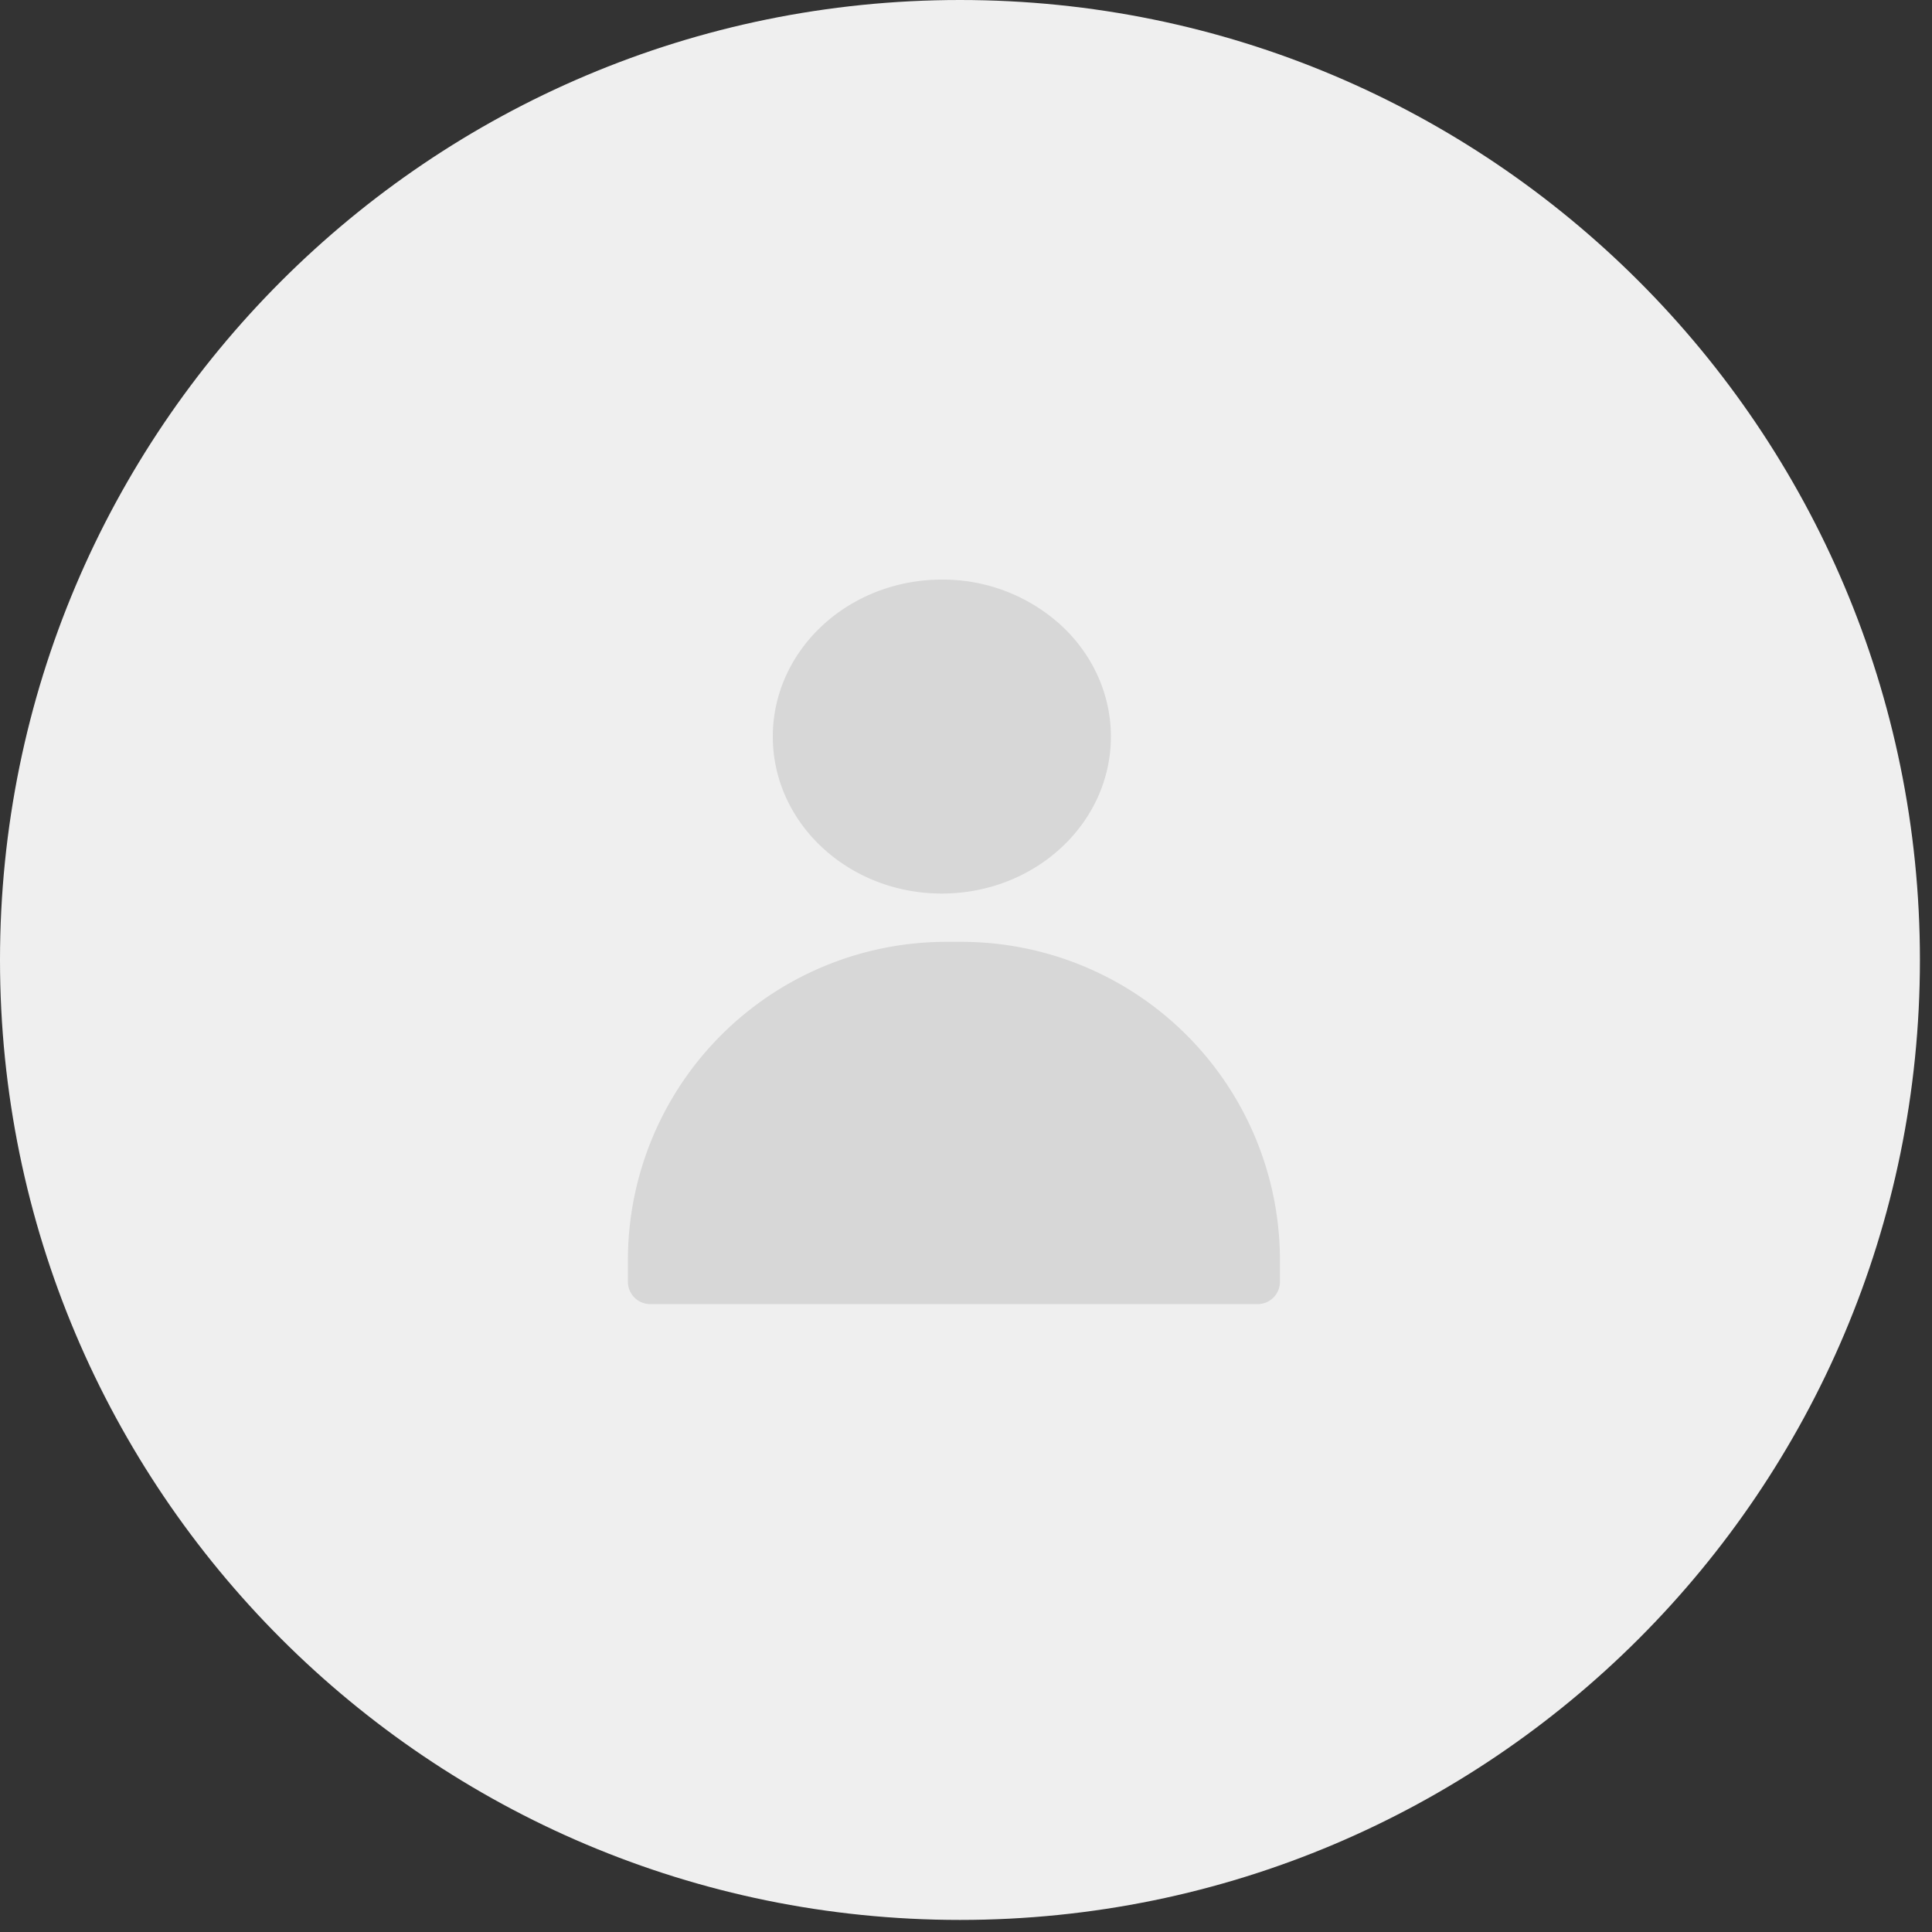 <svg width="40" height="40" fill="none" xmlns="http://www.w3.org/2000/svg"><rect width="100%" height="100%" fill="#333333" stroke="none"/><path fill-rule="evenodd" clip-rule="evenodd" d="M19.875 0C8.898 0 0 8.898 0 19.875S8.898 39.75 19.875 39.75 39.75 30.852 39.75 19.875 30.852 0 19.875 0z" fill="#EFEFEF"/><path d="M21.975 12.952A3.628 3.628 0 0019.501 12c-1.933 0-3.5 1.454-3.501 3.25 0 1.794 1.566 3.25 3.499 3.25s3.5-1.454 3.501-3.25c0-.861-.368-1.688-1.025-2.298z" fill="#D7D7D7"/><path fill-rule="evenodd" clip-rule="evenodd" d="M19.924 19.5h-.345A6.593 6.593 0 0013 26.074v.464c0 .255.207.462.462.462h12.576a.462.462 0 00.462-.462v-.464a6.595 6.595 0 00-6.576-6.574z" fill="#D7D7D7"/></svg>
